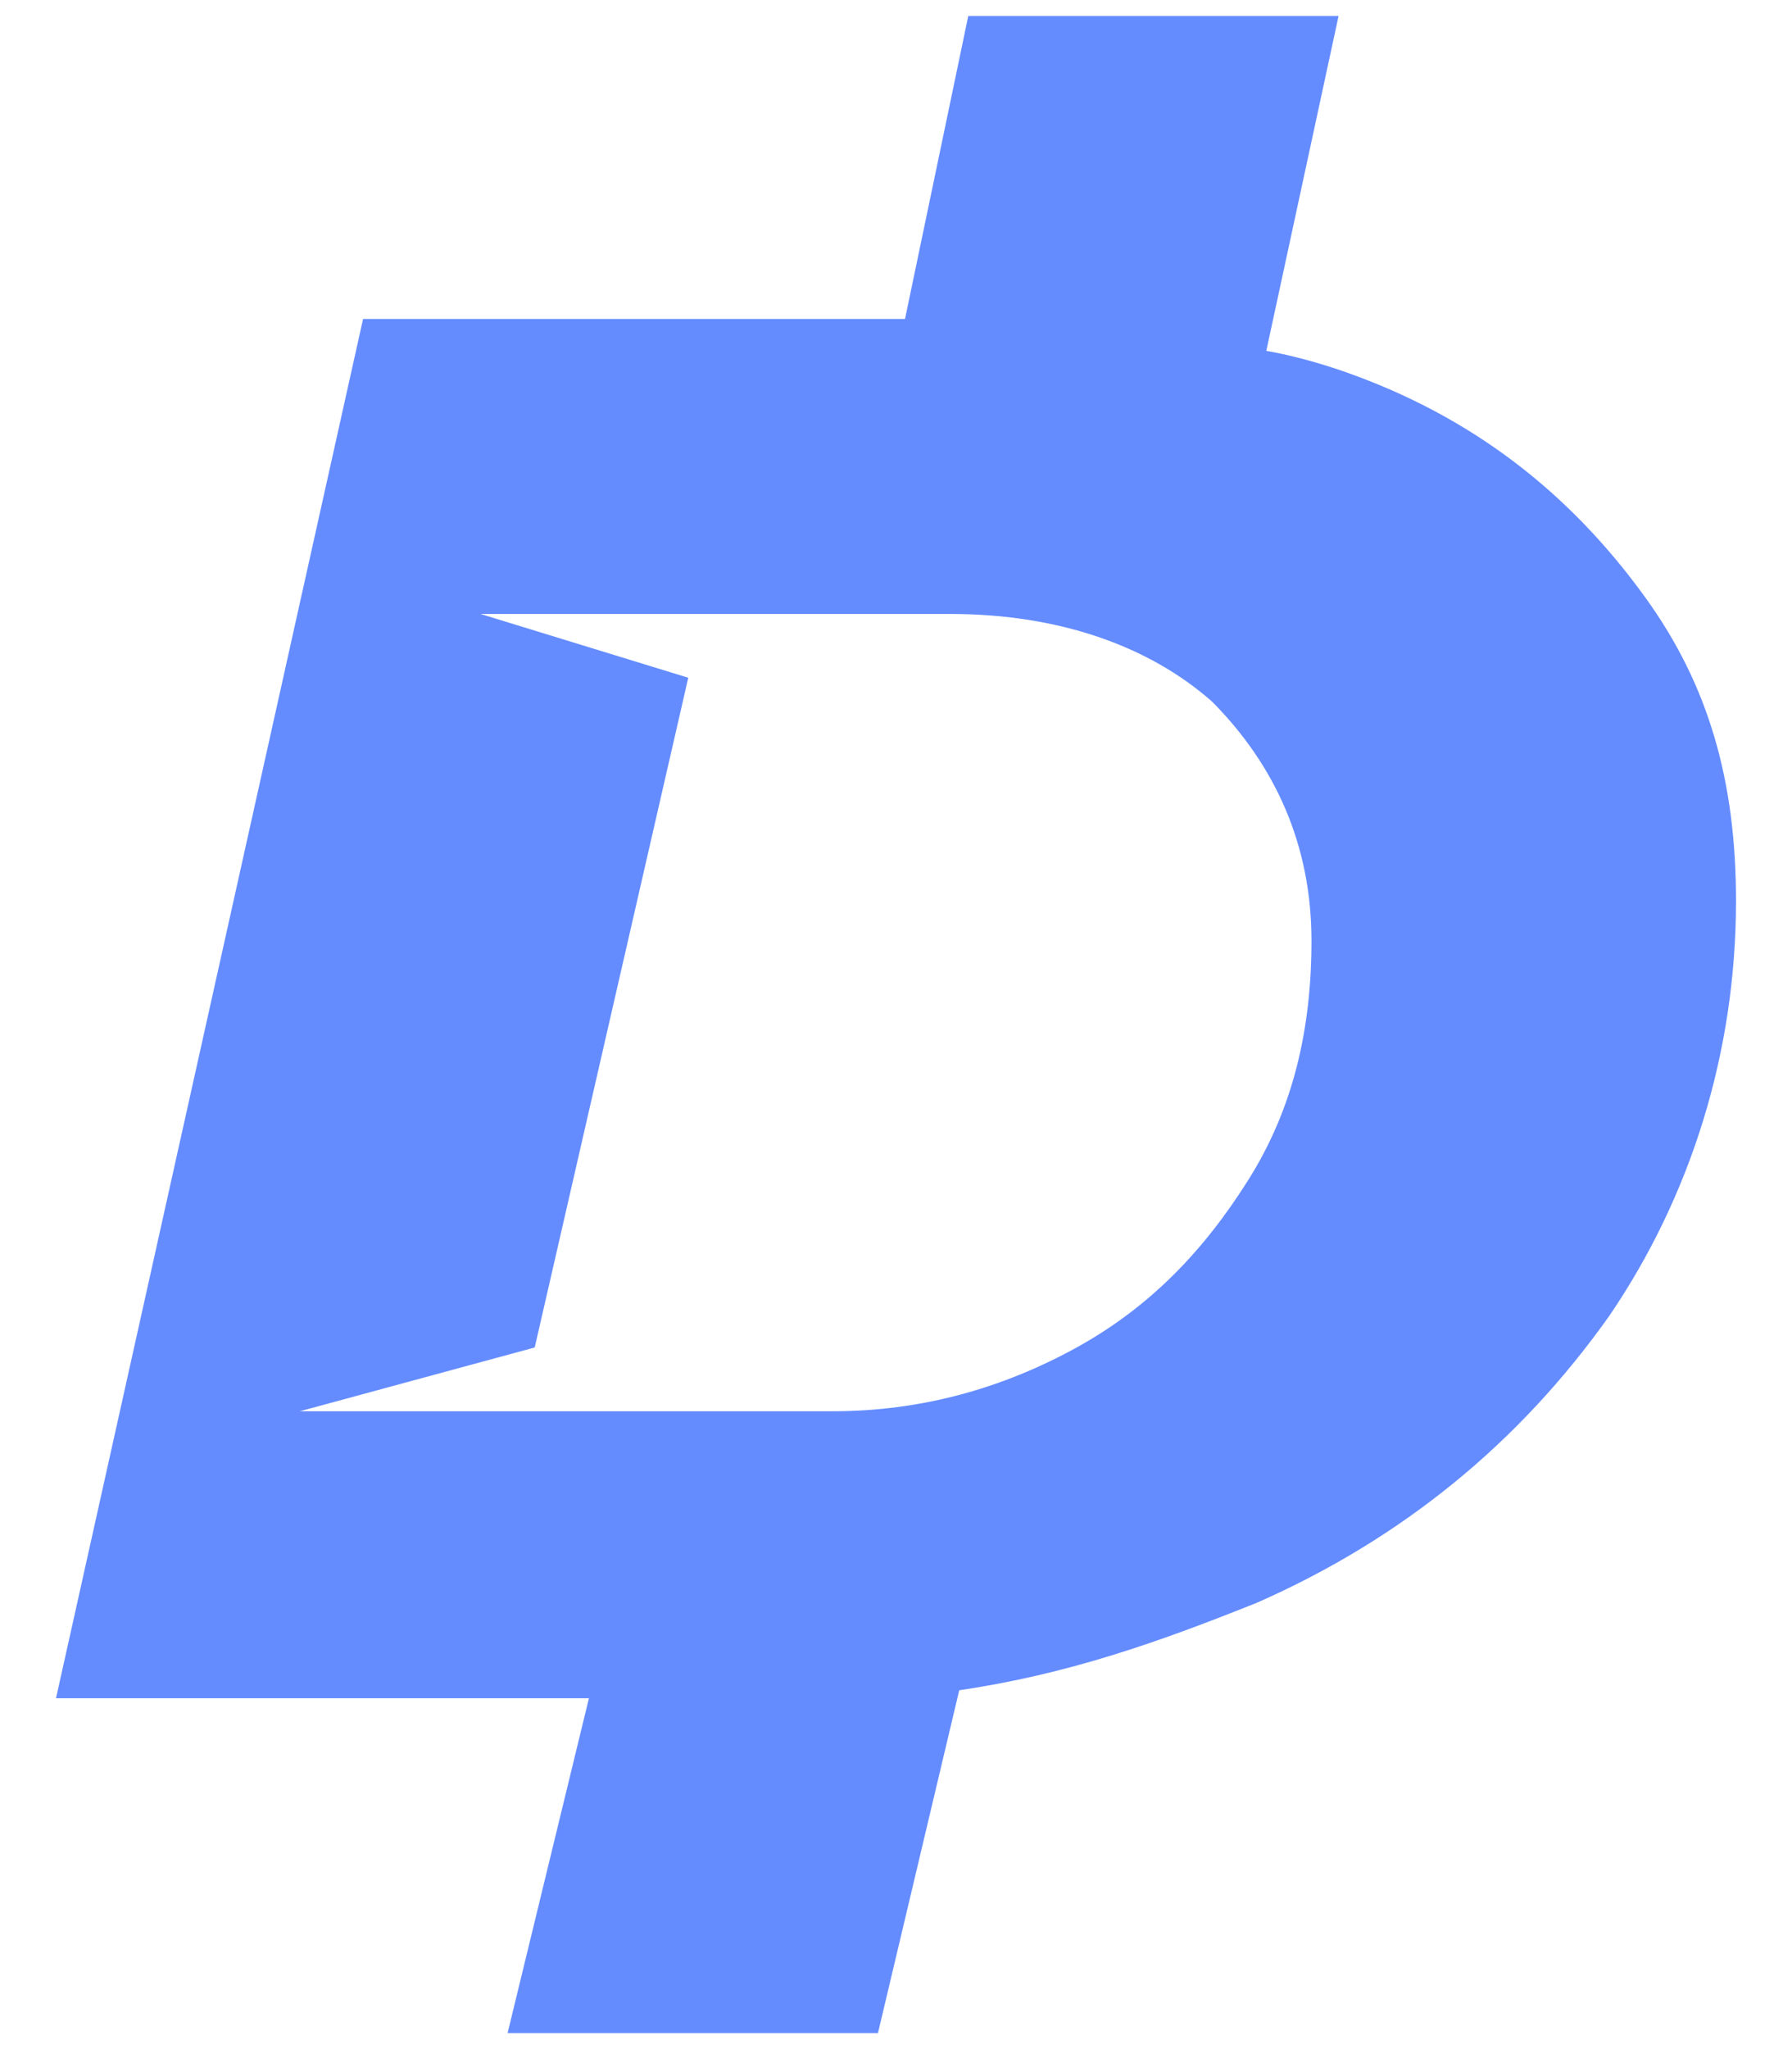 <svg width="28" height="32" viewBox="0 0 28 32" fill="none" xmlns="http://www.w3.org/2000/svg">
<path fill-rule="evenodd" clip-rule="evenodd" d="M19.645 25.027C18.093 25.649 16.681 26.147 14.988 26.396L13.718 31.75H7.931L9.202 26.521H0.875L5.673 4.981H14.141L15.129 0.25H20.915L19.786 5.479C20.492 5.604 21.198 5.853 21.762 6.102C23.456 6.849 24.726 7.969 25.714 9.339C26.702 10.709 27.125 12.203 27.125 14.07C27.125 16.436 26.419 18.677 25.149 20.544C23.738 22.537 21.903 24.031 19.645 25.027ZM8.355 21.043L4.686 22.039H8.214H13.012C14.424 22.039 15.694 21.665 16.823 21.043C17.952 20.42 18.799 19.549 19.504 18.428C20.21 17.308 20.492 16.062 20.492 14.693C20.492 13.199 19.928 11.954 18.94 10.958C17.952 10.086 16.541 9.588 14.847 9.588H11.178H7.508L10.754 10.584L8.355 21.043Z" fill="#648CFF"/>
</svg>
